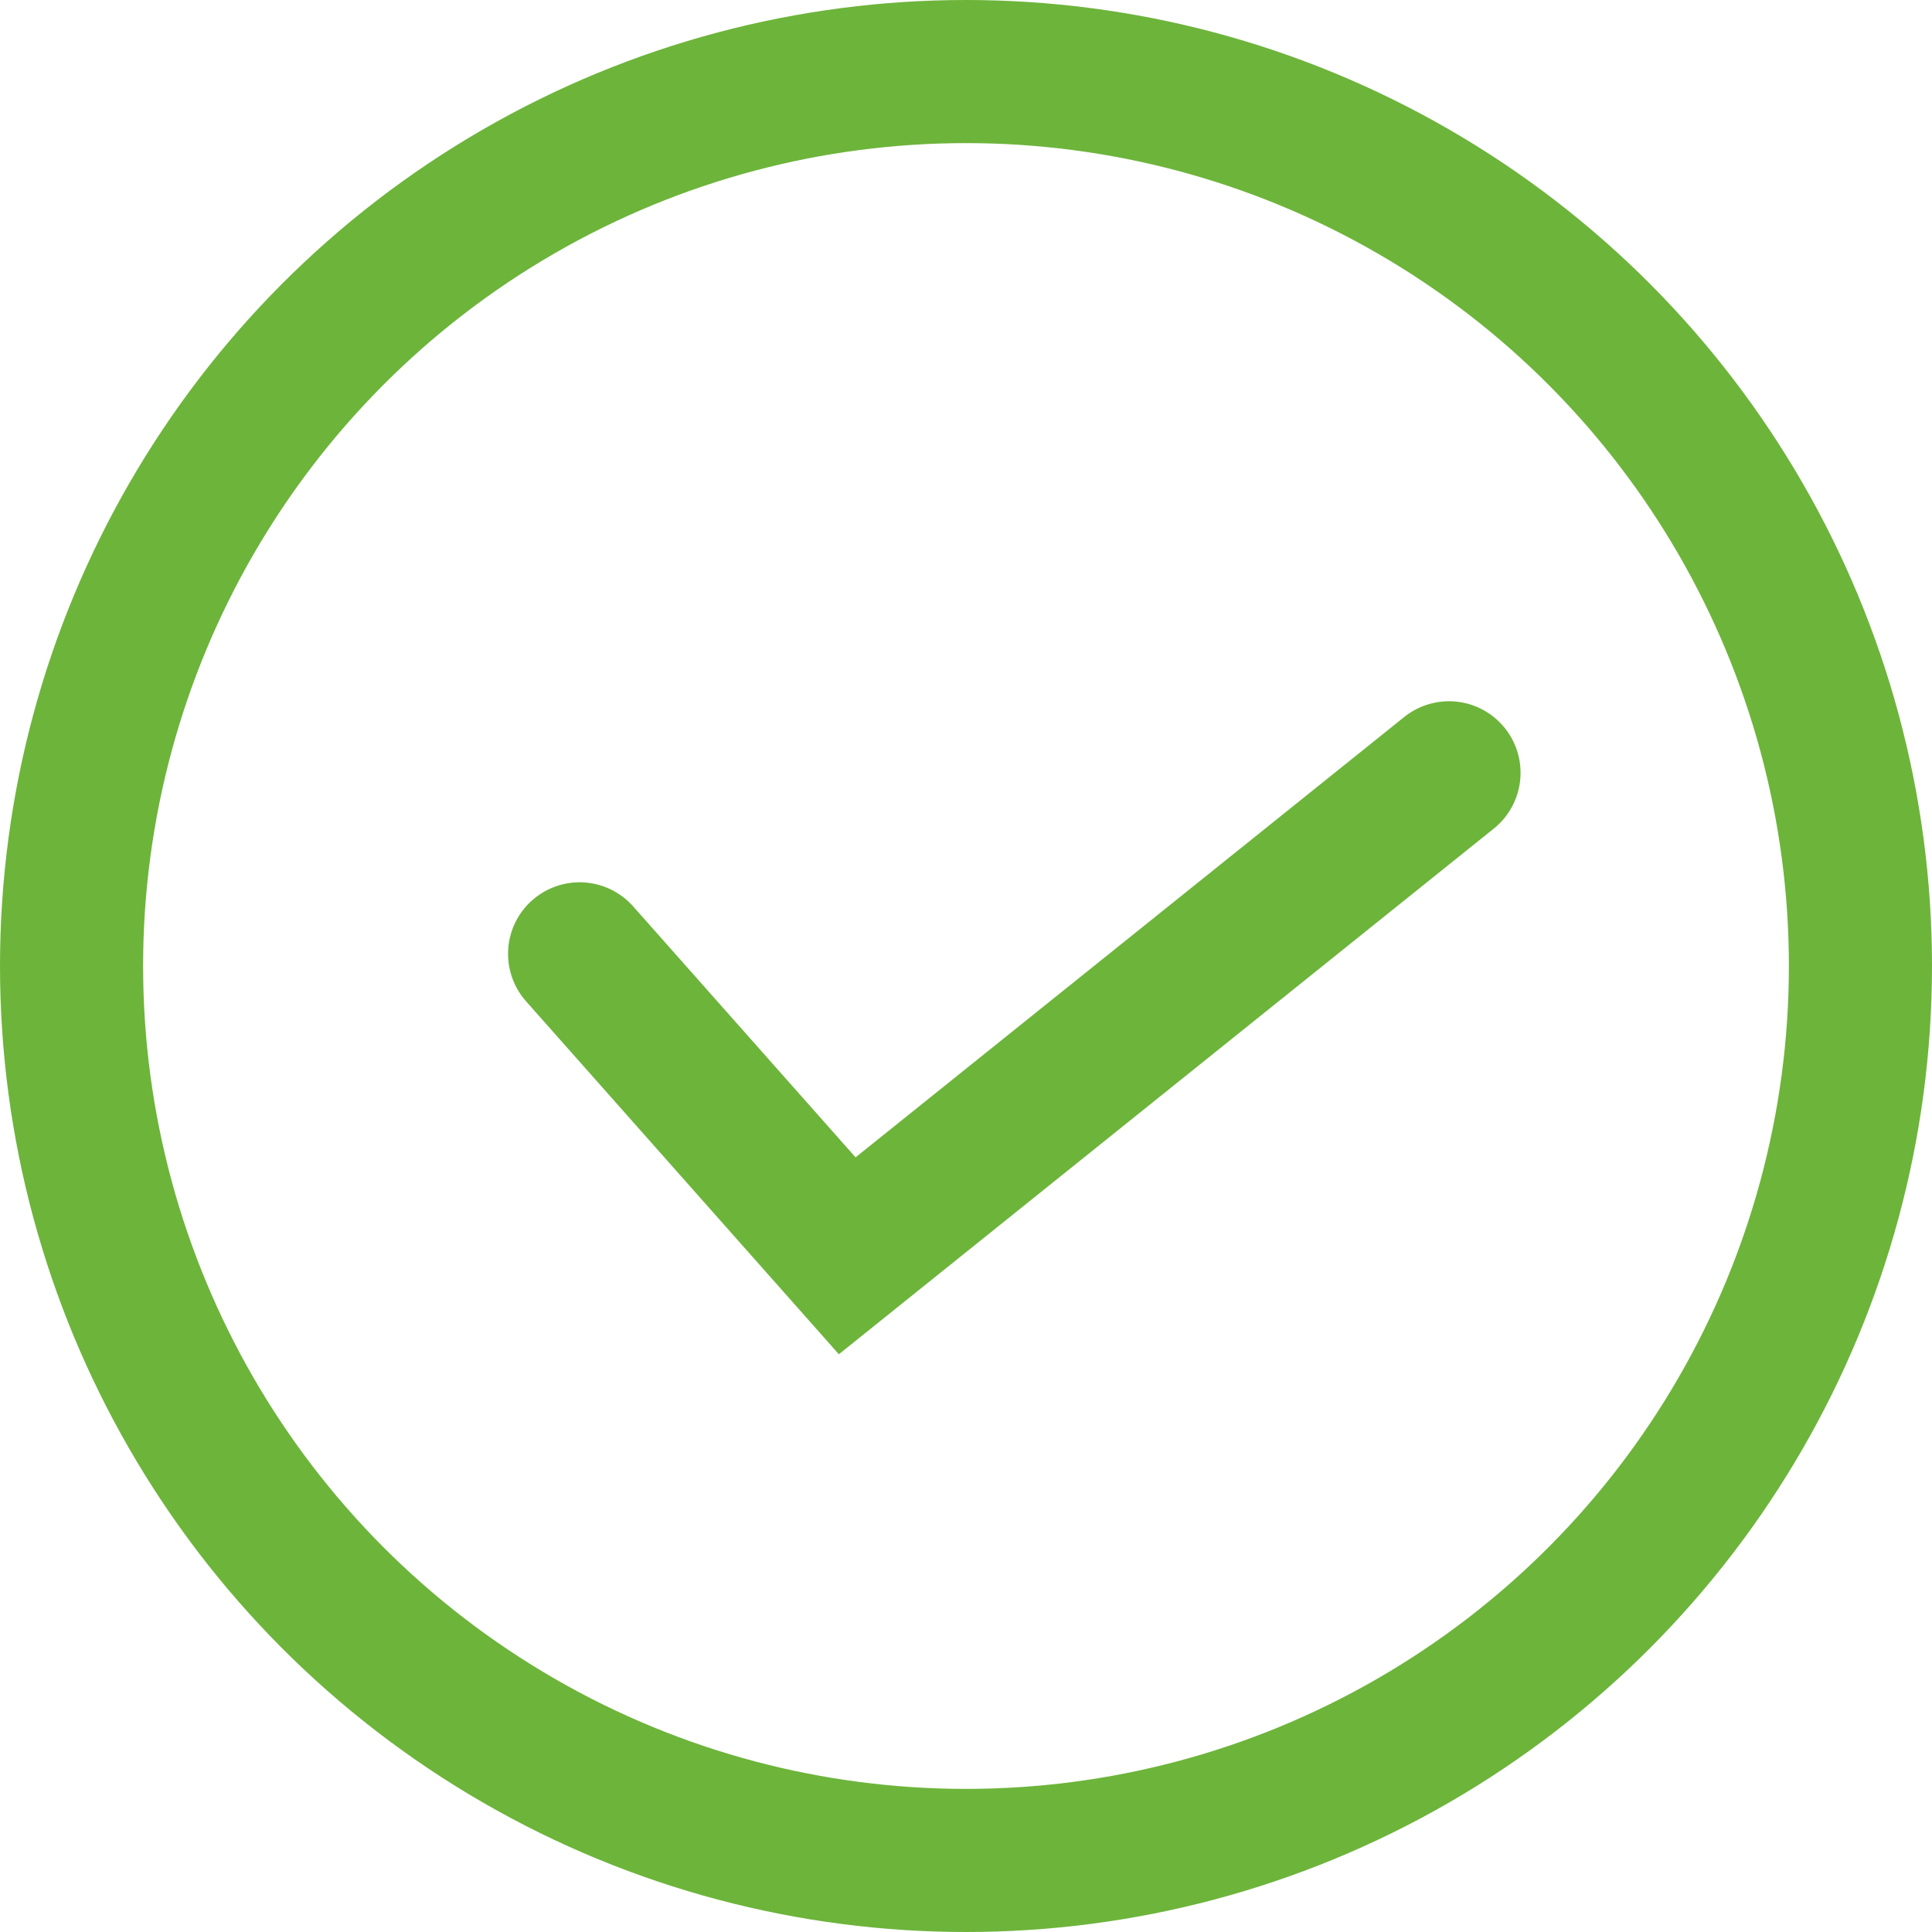 <?xml version="1.0" encoding="UTF-8"?><svg id="Layer_2" xmlns="http://www.w3.org/2000/svg" viewBox="0 0 27 27"><defs><style>.cls-1{stroke-linecap:round;}.cls-1,.cls-2{fill:none;stroke:#6db43b;stroke-width:2px;}</style></defs><g id="Layer_1-2"><circle class="cls-2" cx="13.5" cy="13.5" r="12.5"/><path class="cls-1" d="M8.1,13.33l3.74,4.22,8.41-6.75"/></g></svg>